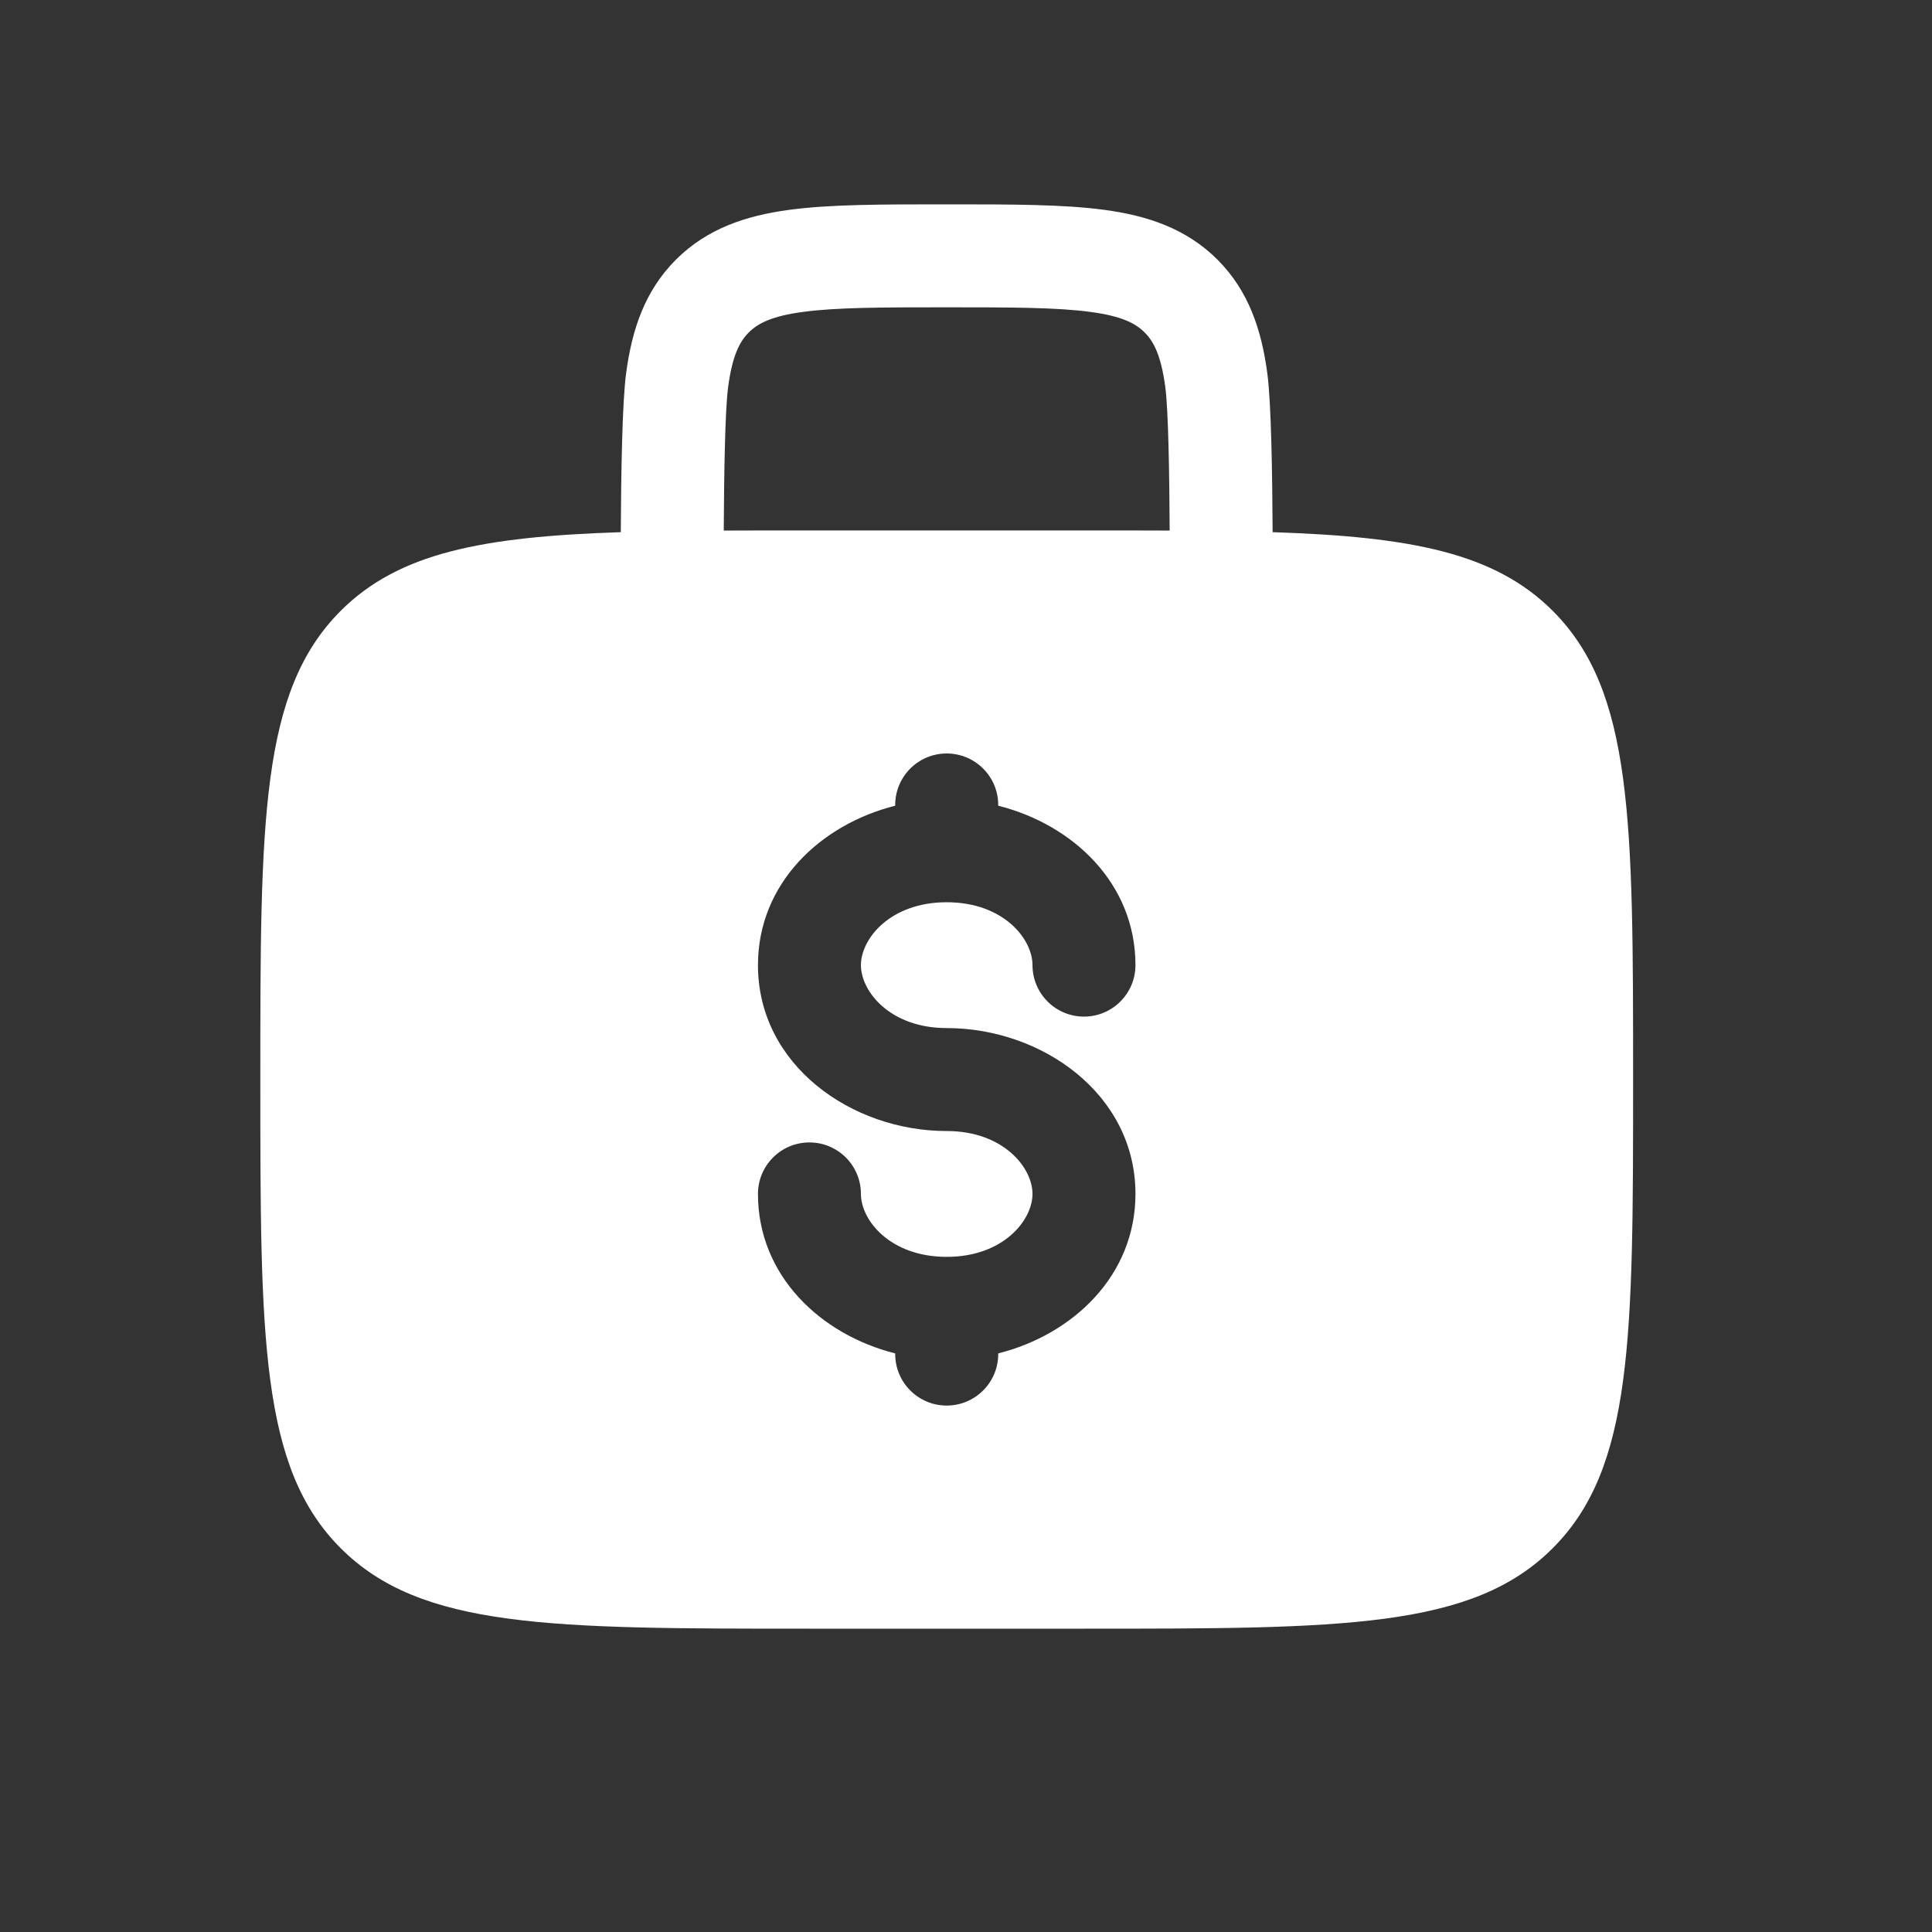 <svg width="31" height="31" viewBox="0 0 31 31" fill="none" xmlns="http://www.w3.org/2000/svg">
<rect x="0" y="0" width="31" height="31" fill="#333333" stroke="none"/>
<g id="money-bag_svgrepo.com">
<path id="Vector" fill-rule="evenodd" clip-rule="evenodd" d="M15.248 3.279H15.133C14.144 3.279 13.318 3.279 12.663 3.367C11.972 3.46 11.348 3.665 10.846 4.166C10.344 4.668 10.14 5.292 10.047 5.984C9.984 6.453 9.966 7.576 9.961 8.539C7.734 8.612 6.396 8.872 5.467 9.801C4.177 11.091 4.177 13.168 4.177 17.322C4.177 21.475 4.177 23.552 5.467 24.842C6.757 26.133 8.834 26.133 12.988 26.133H17.393C21.547 26.133 23.623 26.133 24.914 24.842C26.204 23.552 26.204 21.475 26.204 17.322C26.204 13.168 26.204 11.091 24.914 9.801C23.984 8.872 22.647 8.612 20.42 8.539C20.415 7.576 20.397 6.453 20.334 5.984C20.241 5.292 20.036 4.668 19.535 4.166C19.033 3.665 18.409 3.46 17.718 3.367C17.062 3.279 16.237 3.279 15.248 3.279ZM18.768 8.513C18.763 7.58 18.747 6.577 18.697 6.204C18.628 5.696 18.51 5.478 18.367 5.335C18.223 5.191 18.006 5.073 17.497 5.005C16.965 4.933 16.252 4.931 15.19 4.931C14.129 4.931 13.415 4.933 12.883 5.005C12.375 5.073 12.158 5.191 12.014 5.335C11.871 5.478 11.753 5.696 11.684 6.204C11.634 6.577 11.618 7.58 11.613 8.513C12.044 8.511 12.502 8.511 12.988 8.511H17.393C17.879 8.511 18.337 8.511 18.768 8.513ZM15.19 12.09C15.647 12.09 16.017 12.46 16.017 12.916V12.928C17.216 13.23 18.219 14.175 18.219 15.486C18.219 15.942 17.849 16.312 17.393 16.312C16.937 16.312 16.567 15.942 16.567 15.486C16.567 15.063 16.098 14.477 15.19 14.477C14.283 14.477 13.814 15.063 13.814 15.486C13.814 15.909 14.283 16.496 15.19 16.496C16.716 16.496 18.219 17.553 18.219 19.157C18.219 20.468 17.216 21.414 16.017 21.716V21.727C16.017 22.183 15.647 22.553 15.19 22.553C14.734 22.553 14.364 22.183 14.364 21.727V21.716C13.165 21.414 12.162 20.468 12.162 19.157C12.162 18.701 12.531 18.331 12.988 18.331C13.444 18.331 13.814 18.701 13.814 19.157C13.814 19.58 14.283 20.167 15.19 20.167C16.098 20.167 16.567 19.58 16.567 19.157C16.567 18.734 16.098 18.148 15.19 18.148C13.665 18.148 12.162 17.091 12.162 15.486C12.162 14.175 13.165 13.23 14.364 12.928V12.916C14.364 12.46 14.734 12.09 15.19 12.09Z" fill="white"/>
</g>
</svg>
